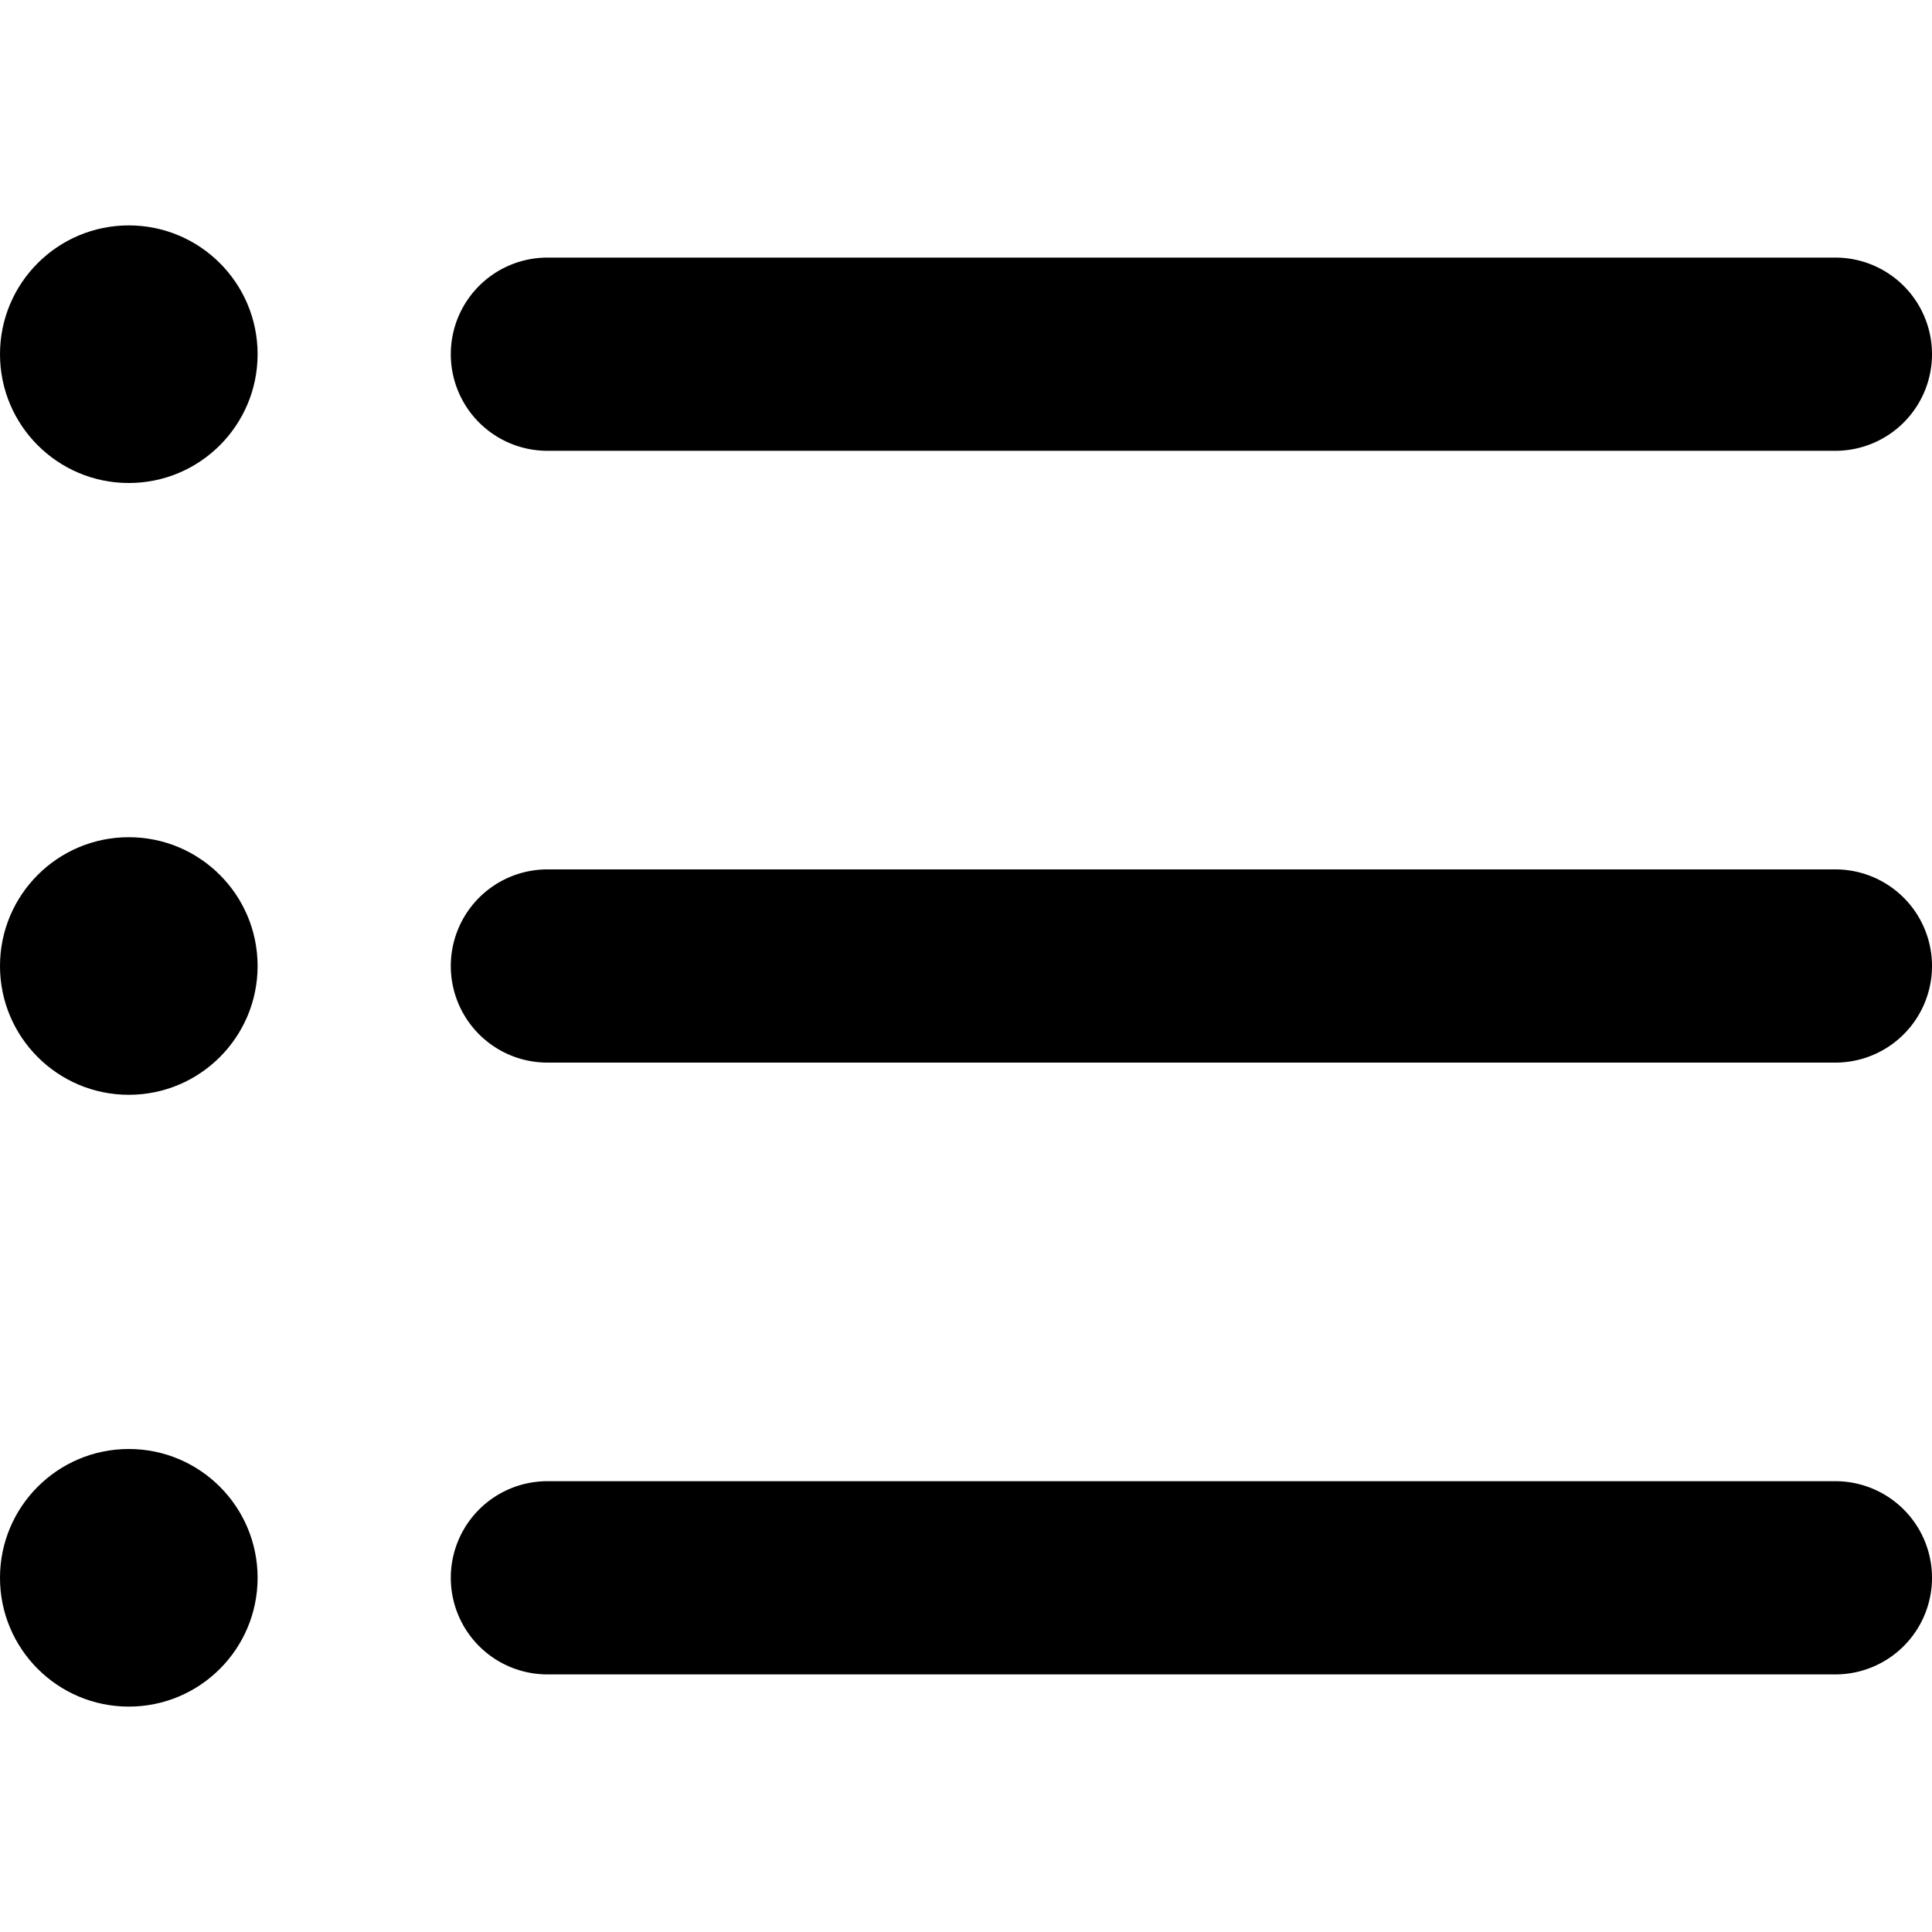 <svg xmlns="http://www.w3.org/2000/svg" viewBox="0 0 60 60" class="Icon Icon--open">
  <path d="M57 52H17a3 3 0 1 1 0-6h40a3 3 0 0 1 0 6zM57 33H17a3 3 0 1 1 0-6h40a3 3 0 0 1 0 6zM57 14H17a3 3 0 1 1 0-6h40a3 3 0 0 1 0 6z"/>
  <circle cx="4" cy="11" r="4"/>
  <circle cx="4" cy="30" r="4"/>
  <circle cx="4" cy="49" r="4"/>
</svg>

